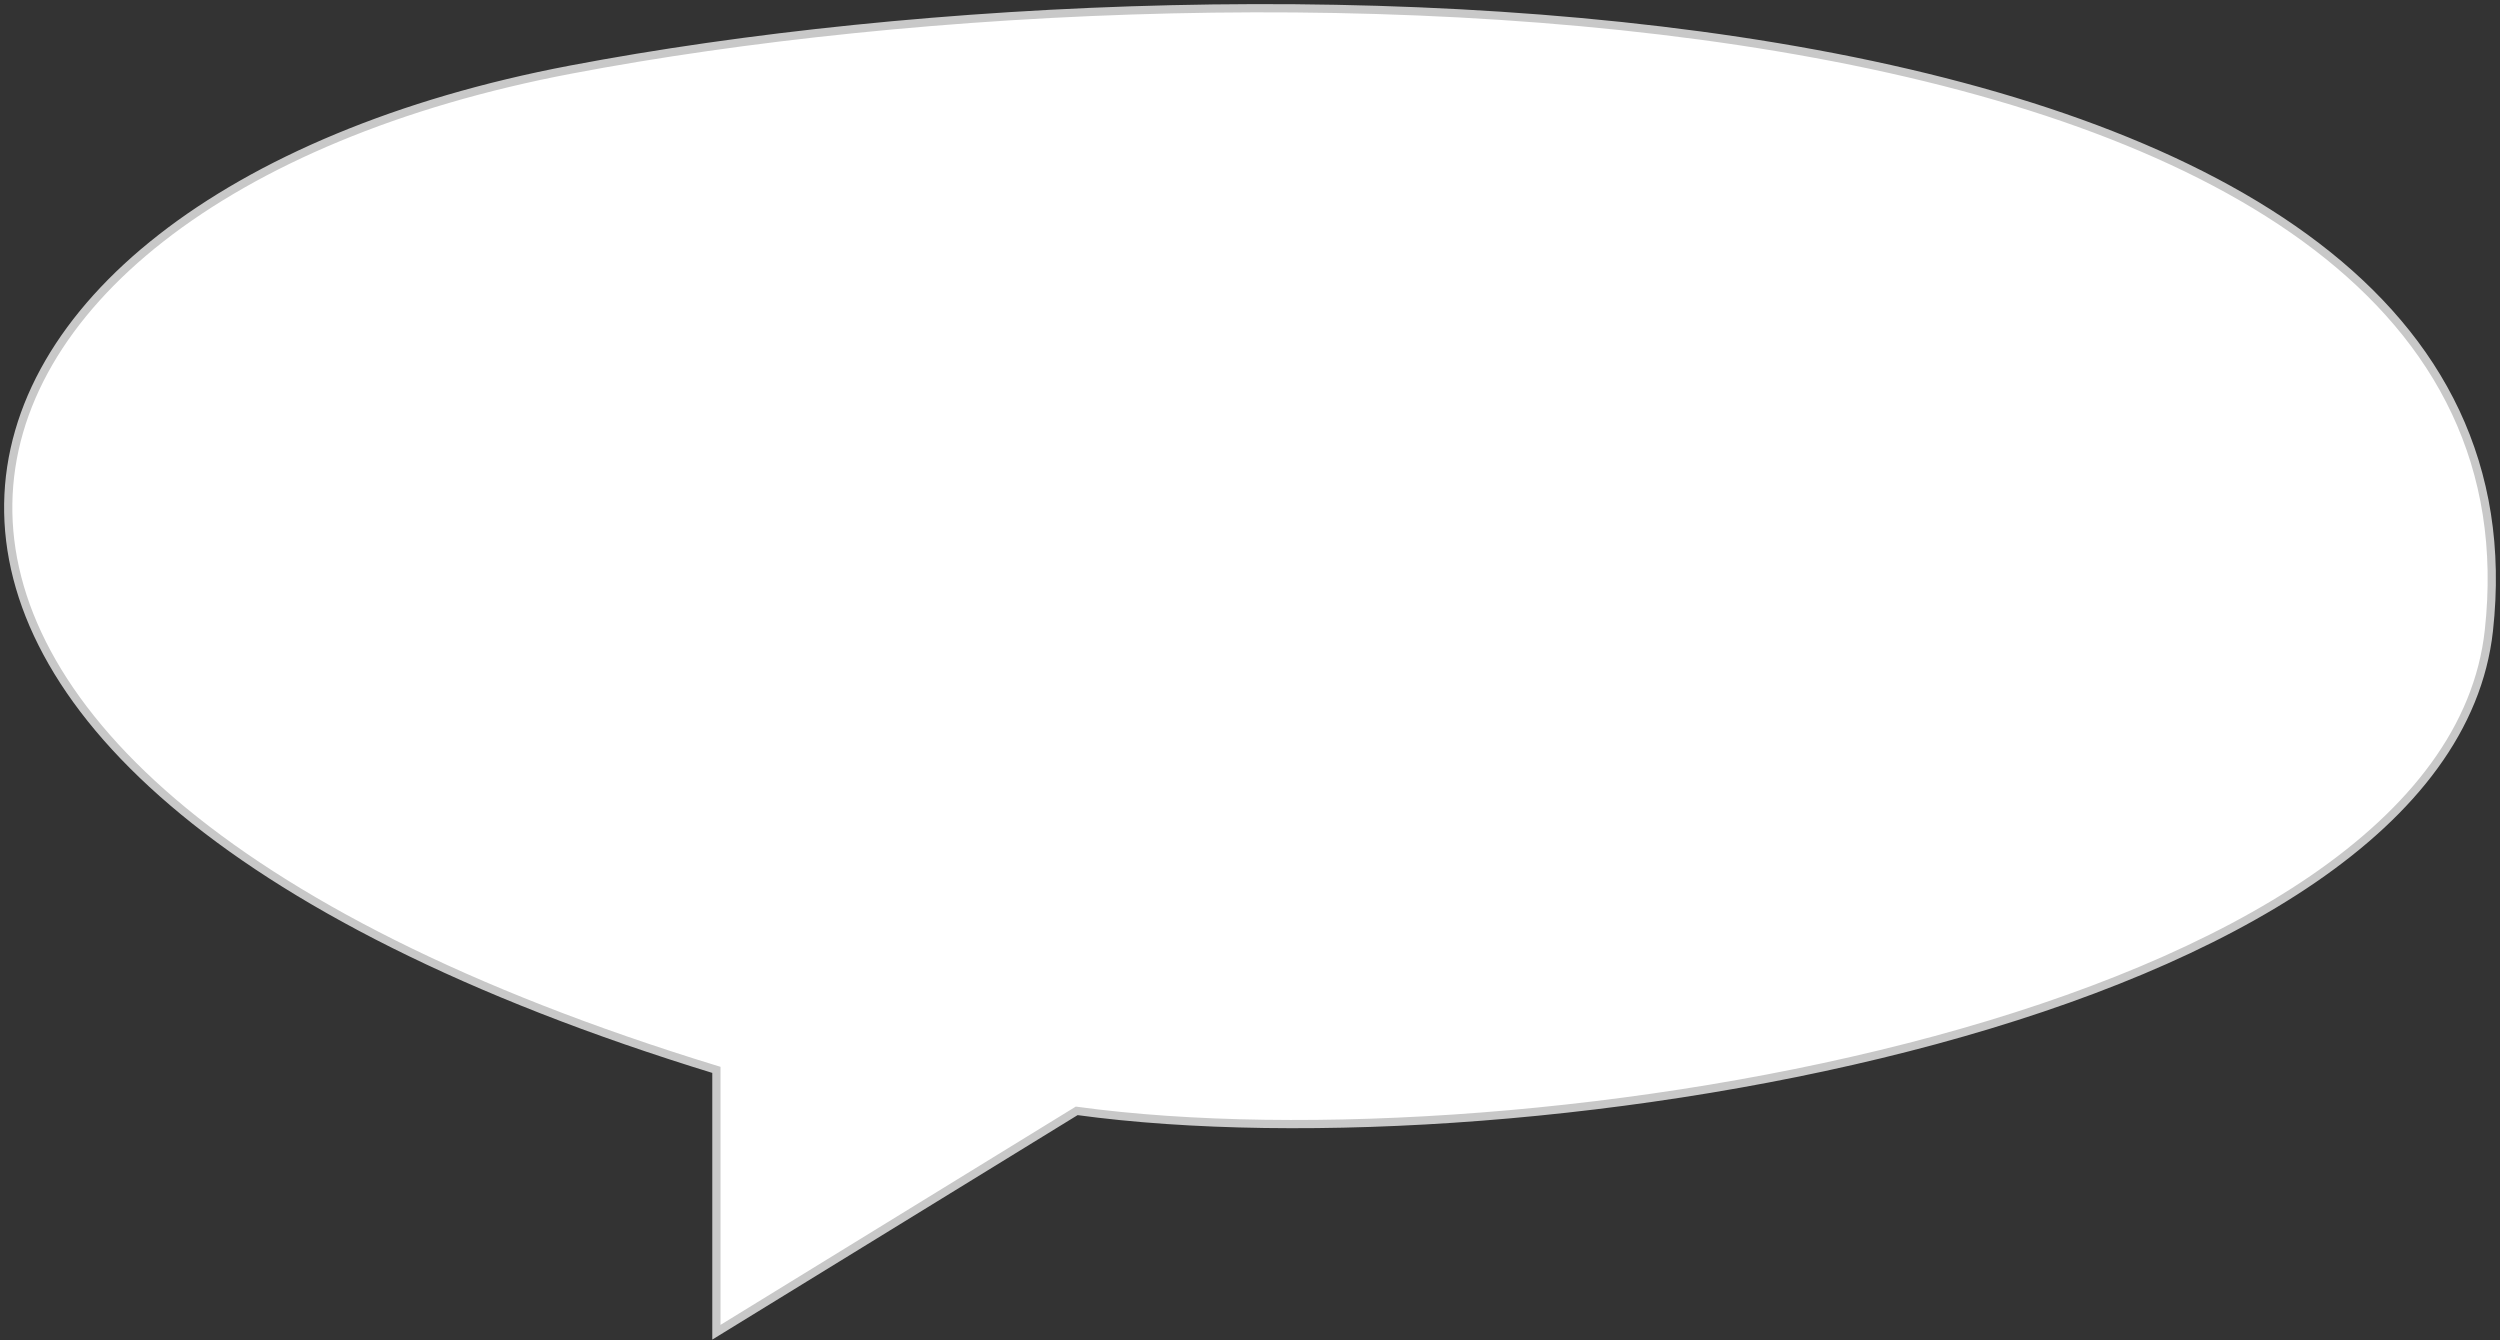 <svg width="304" height="163" viewBox="0 0 304 163" fill="none" xmlns="http://www.w3.org/2000/svg">
<rect x="0" y="0" width="304" height="163" fill="#333333" stroke="none"/>
<path d="M87.113 162V130.096C-35.002 92.709 -14.494 24.416 69.402 8.464C153.297 -7.488 311.457 -3.419 302.647 76.677C297.427 124.134 185.613 142.559 130.925 135.081L87.113 162Z" fill="white" stroke="#C8C8C8"/>
</svg>
